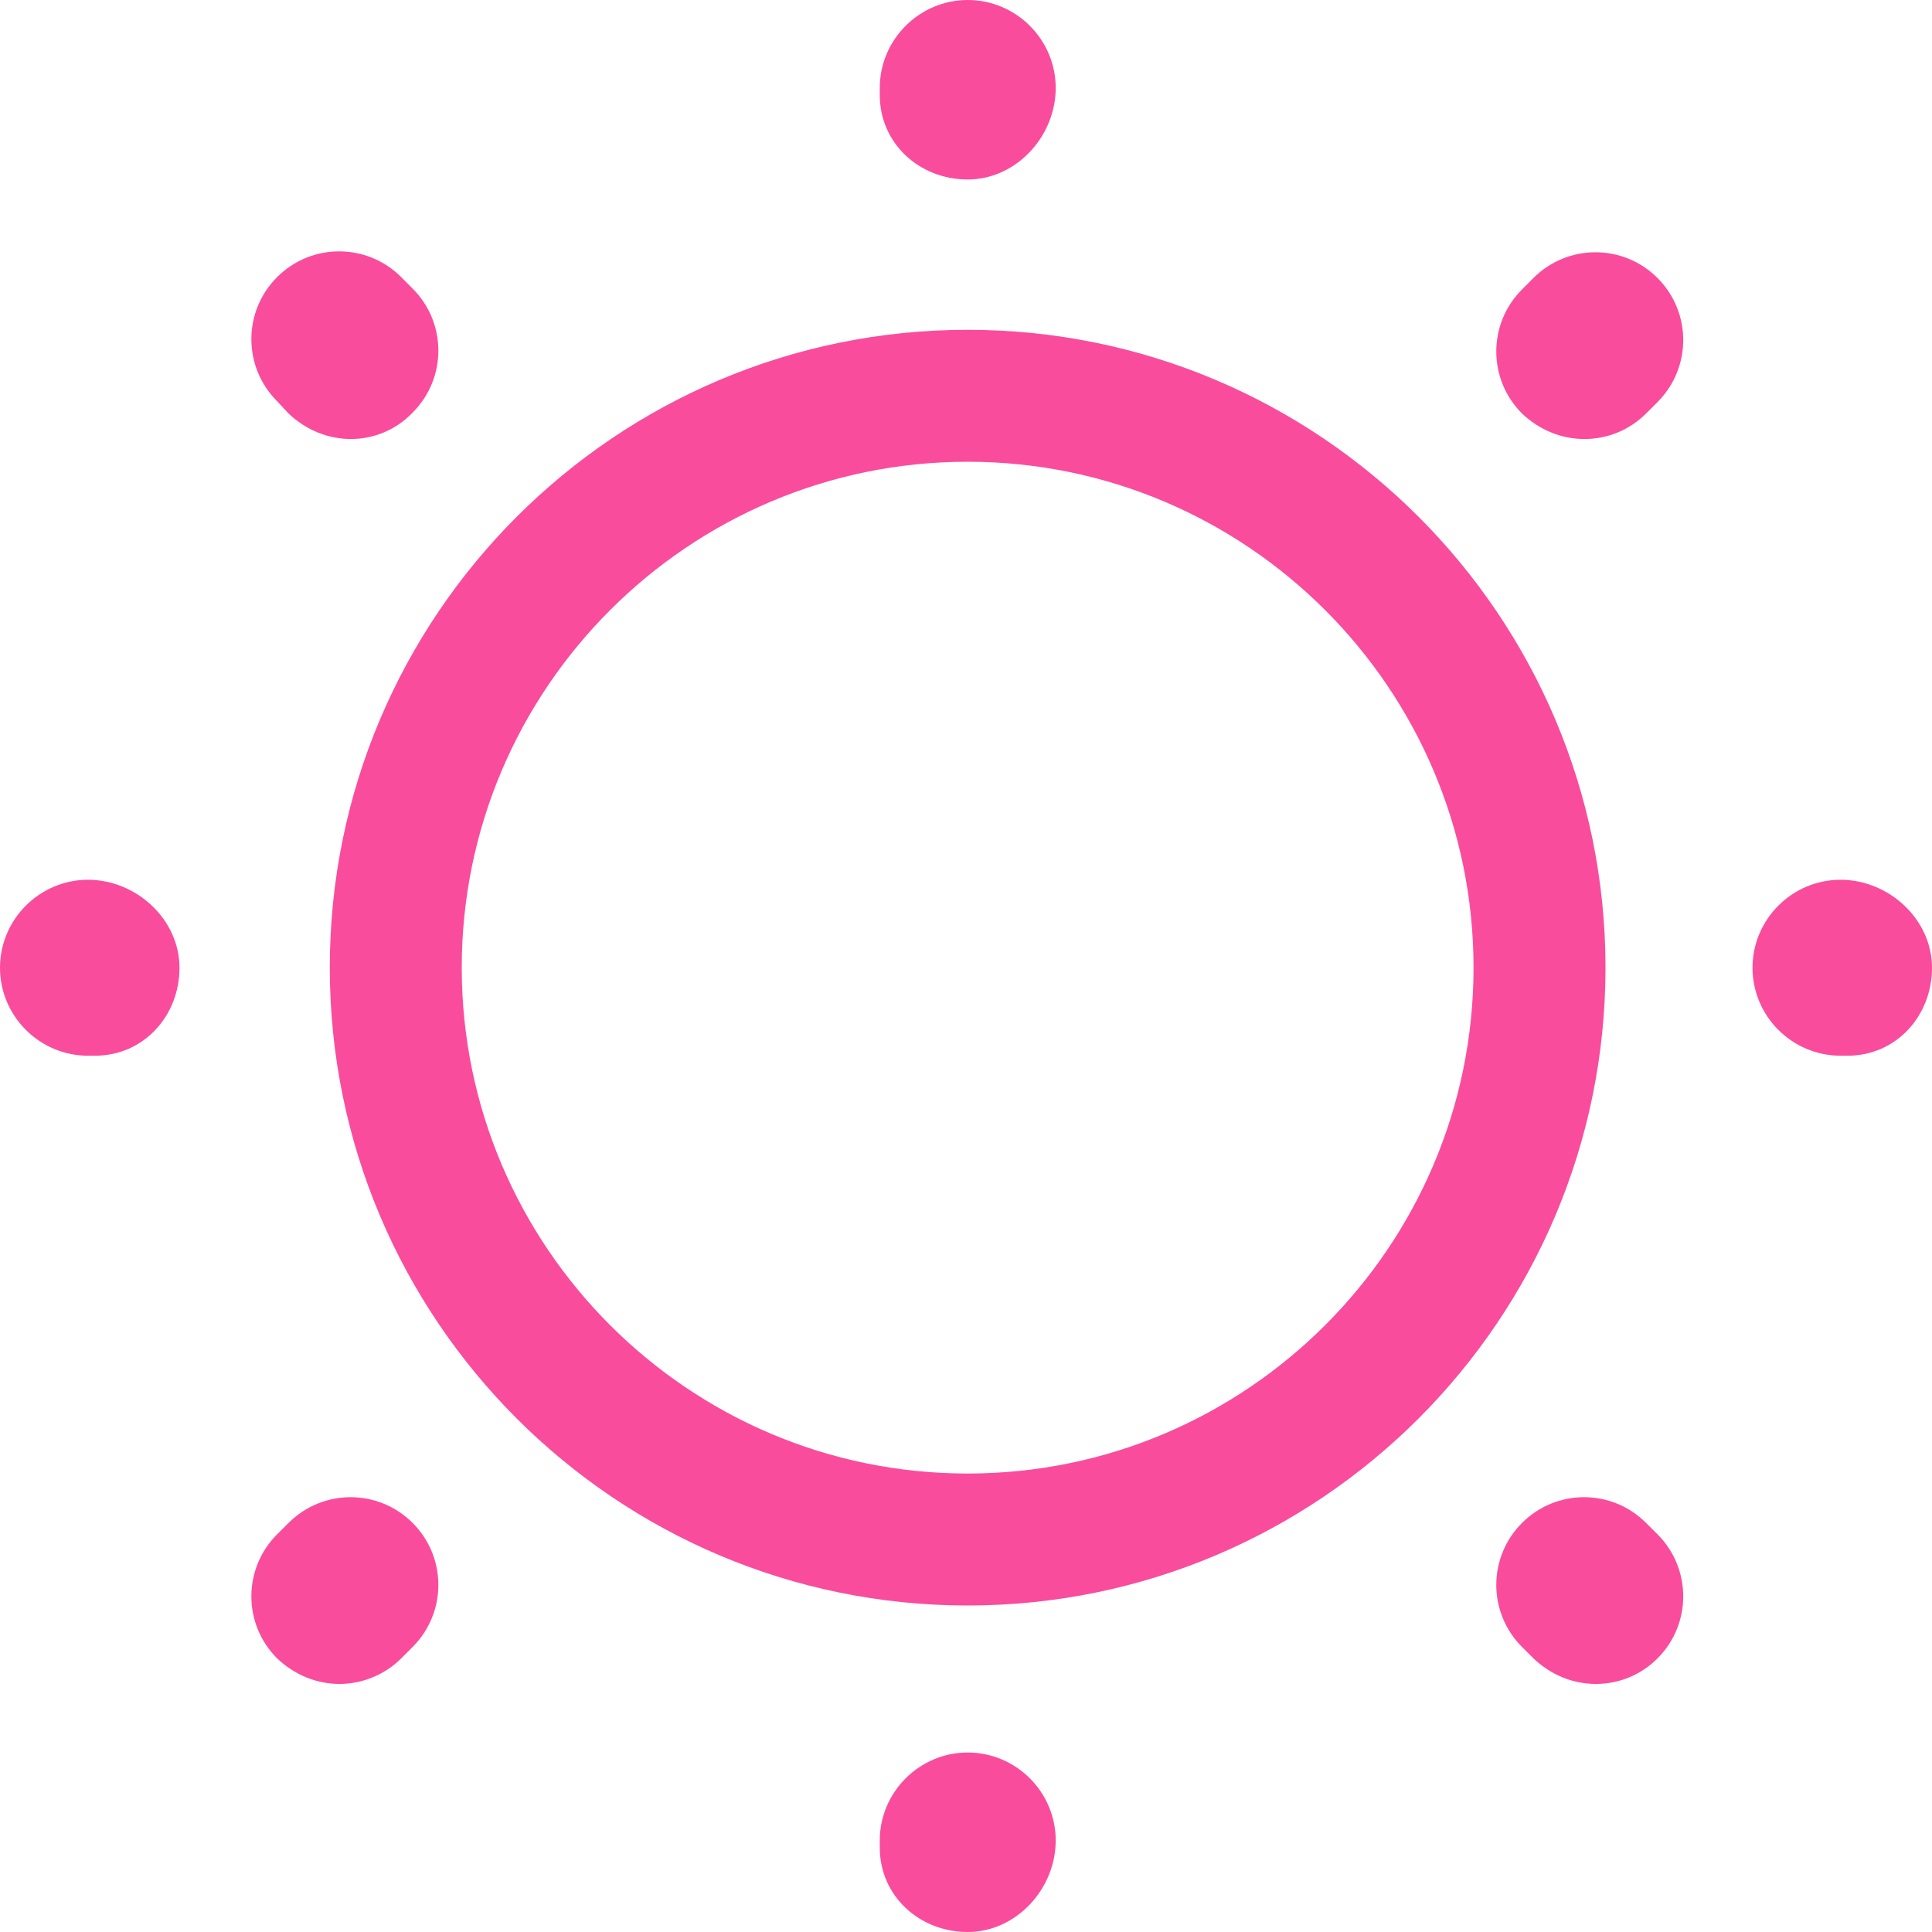 <svg width="30" height="30" viewBox="0 0 30 30" fill="none" xmlns="http://www.w3.org/2000/svg">
<path d="M15.025 24.93C9.561 24.93 5.121 20.49 5.121 15.025C5.121 9.561 9.561 5.121 15.025 5.121C20.49 5.121 24.93 9.561 24.93 15.025C24.93 20.49 20.49 24.93 15.025 24.93ZM15.025 7.17C10.695 7.17 7.17 10.695 7.17 15.025C7.17 19.356 10.695 22.881 15.025 22.881C19.356 22.881 22.881 19.356 22.881 15.025C22.881 10.695 19.356 7.17 15.025 7.17Z" fill="#F82083" fill-opacity="0.8"/>
<path d="M15.027 30C14.276 30 13.661 29.44 13.661 28.689V28.579C13.661 27.828 14.276 27.213 15.027 27.213C15.779 27.213 16.393 27.828 16.393 28.579C16.393 29.331 15.779 30 15.027 30ZM24.781 26.148C24.426 26.148 24.085 26.011 23.811 25.751L23.634 25.574C23.101 25.041 23.101 24.18 23.634 23.648C24.167 23.115 25.027 23.115 25.56 23.648L25.738 23.825C26.27 24.358 26.27 25.219 25.738 25.751C25.478 26.011 25.137 26.148 24.781 26.148ZM5.273 26.148C4.918 26.148 4.577 26.011 4.303 25.751C3.77 25.219 3.77 24.358 4.303 23.825L4.481 23.648C5.014 23.115 5.874 23.115 6.407 23.648C6.94 24.18 6.94 25.041 6.407 25.574L6.23 25.751C5.97 26.011 5.615 26.148 5.273 26.148ZM28.689 16.393H28.579C27.828 16.393 27.213 15.779 27.213 15.027C27.213 14.276 27.828 13.661 28.579 13.661C29.331 13.661 30 14.276 30 15.027C30 15.779 29.44 16.393 28.689 16.393ZM1.475 16.393H1.366C0.615 16.393 0 15.779 0 15.027C0 14.276 0.615 13.661 1.366 13.661C2.117 13.661 2.787 14.276 2.787 15.027C2.787 15.779 2.227 16.393 1.475 16.393ZM24.604 6.817C24.249 6.817 23.907 6.68 23.634 6.421C23.101 5.888 23.101 5.027 23.634 4.495L23.811 4.317C24.344 3.784 25.205 3.784 25.738 4.317C26.27 4.85 26.27 5.71 25.738 6.243L25.56 6.421C25.3 6.68 24.959 6.817 24.604 6.817ZM5.451 6.817C5.096 6.817 4.754 6.68 4.481 6.421L4.303 6.23C3.77 5.697 3.77 4.836 4.303 4.303C4.836 3.77 5.697 3.77 6.23 4.303L6.407 4.481C6.94 5.014 6.94 5.874 6.407 6.407C6.148 6.68 5.792 6.817 5.451 6.817ZM15.027 2.787C14.276 2.787 13.661 2.227 13.661 1.475V1.366C13.661 0.615 14.276 0 15.027 0C15.779 0 16.393 0.615 16.393 1.366C16.393 2.117 15.779 2.787 15.027 2.787Z" fill="#F82083" fill-opacity="0.8"/>
</svg>
